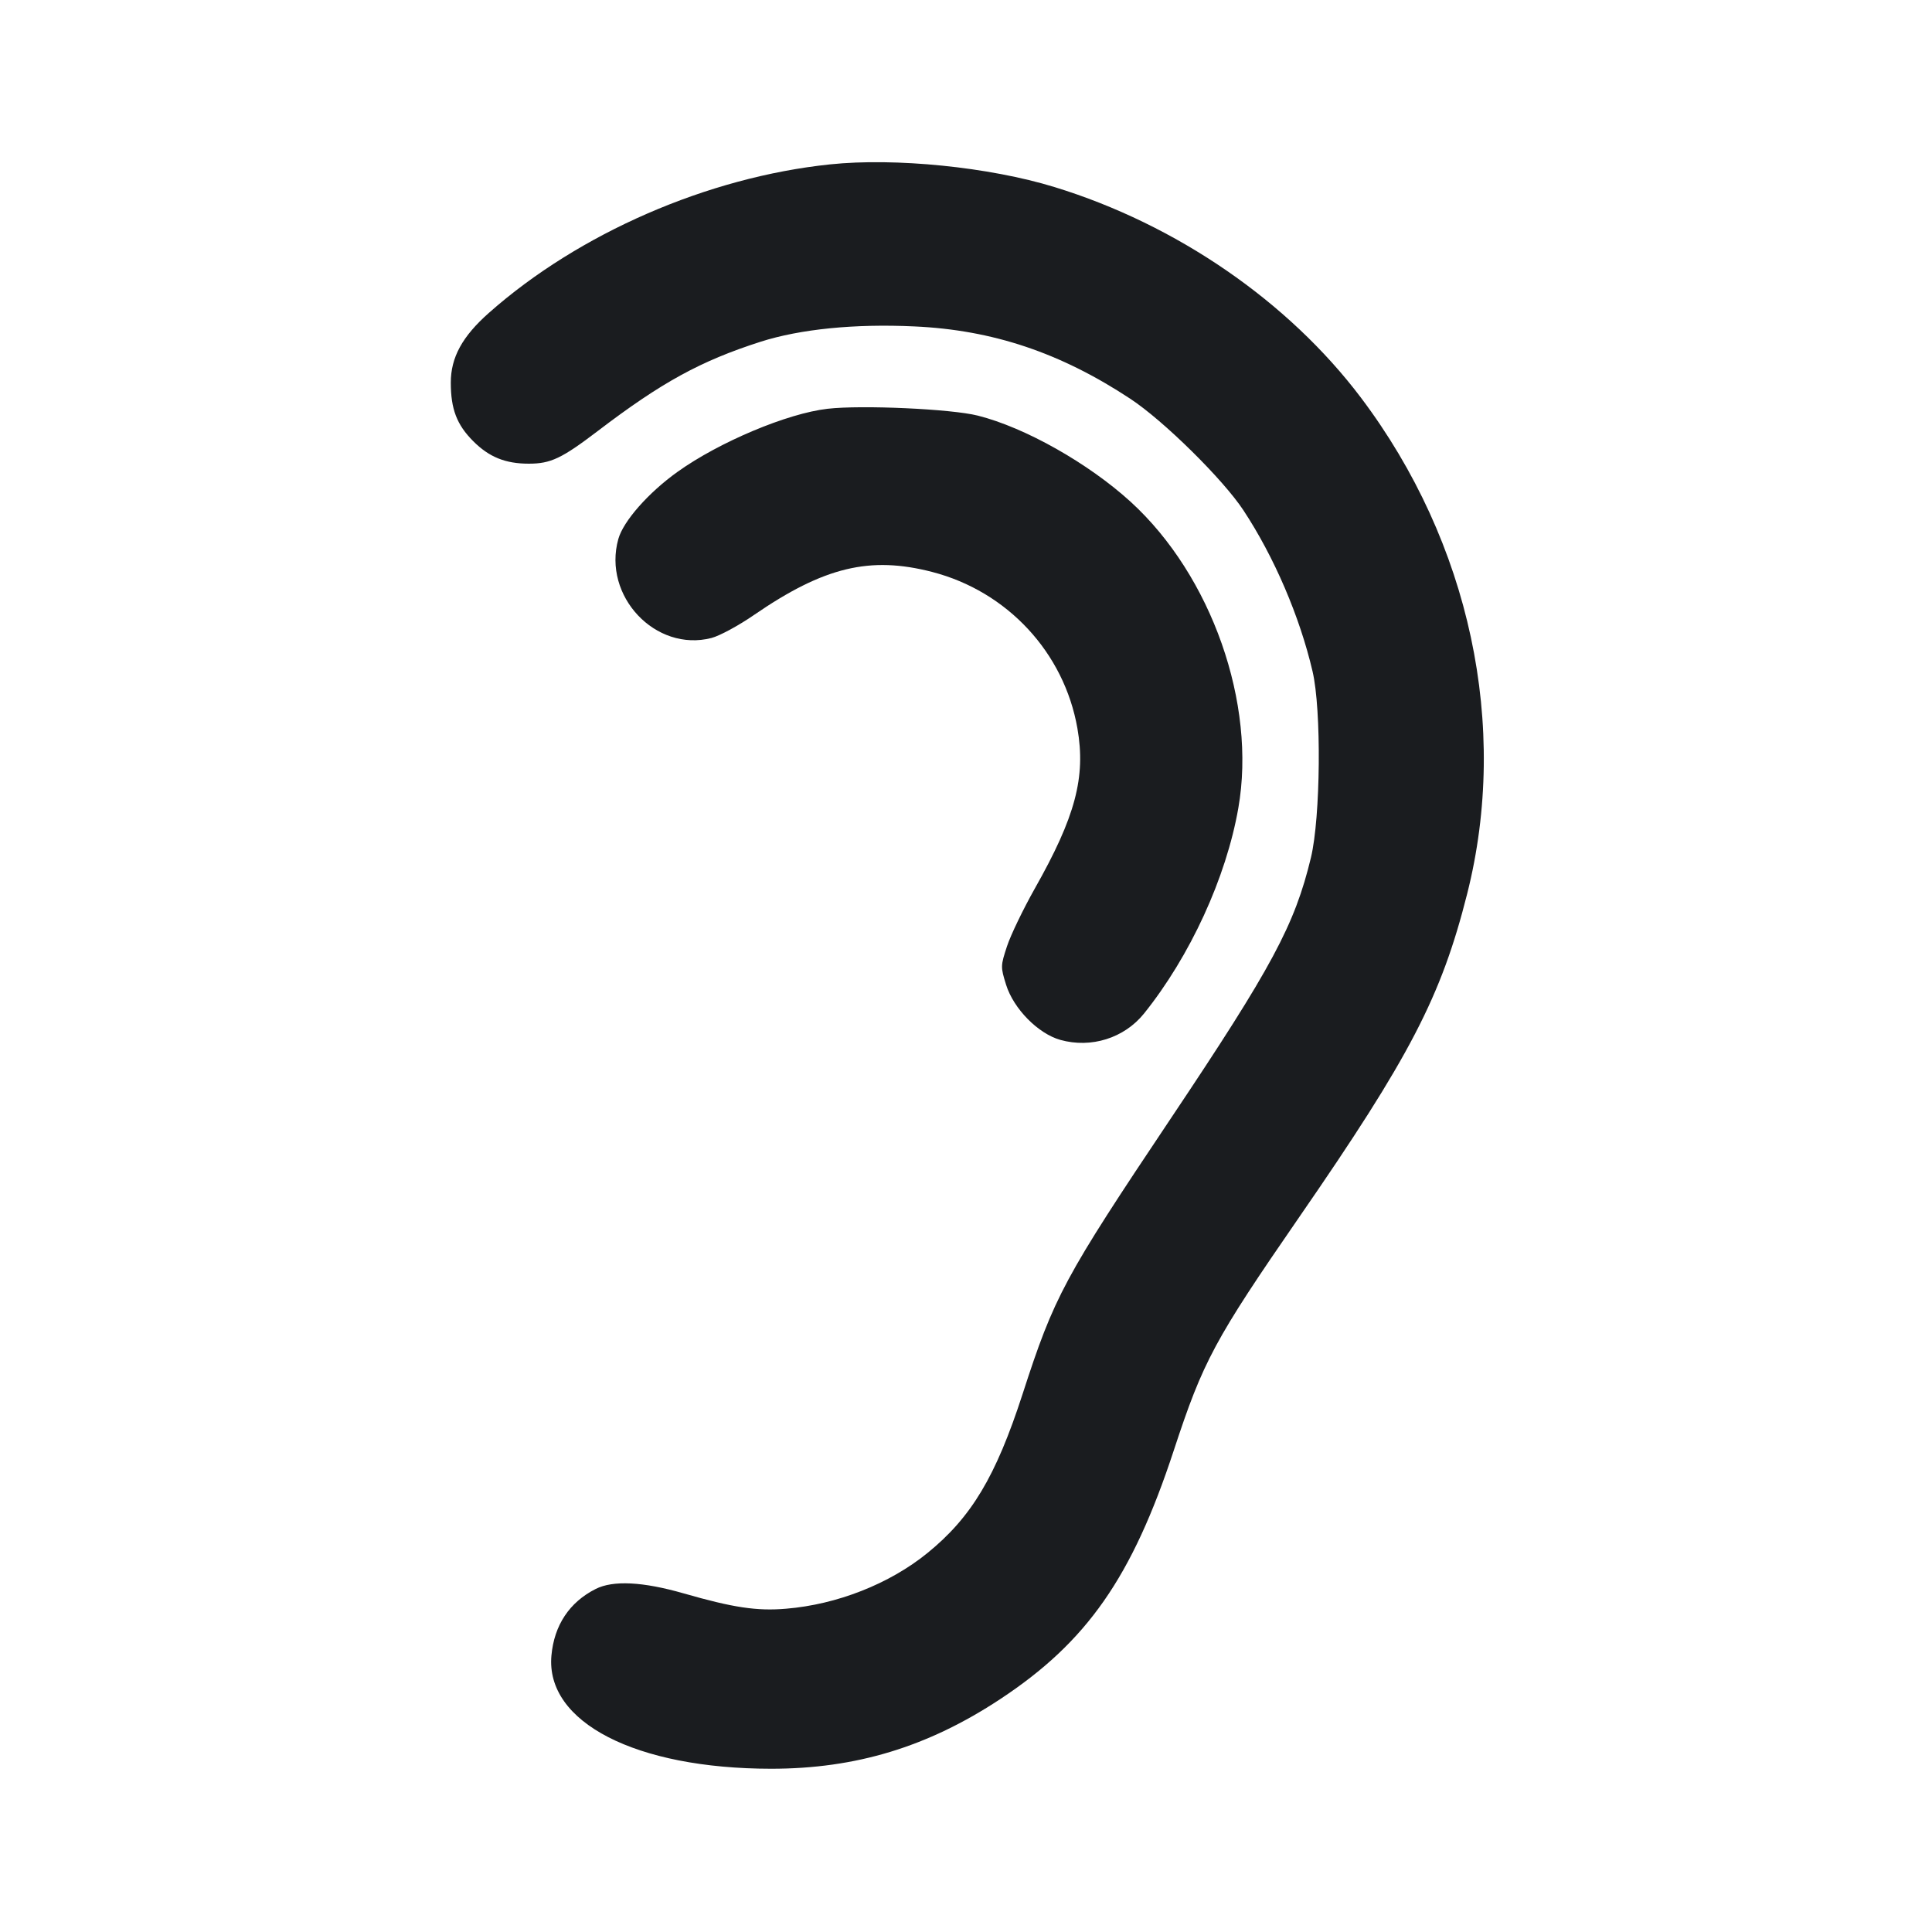 <svg width="24" height="24" viewBox="0 0 24 24" fill="none" xmlns="http://www.w3.org/2000/svg"><path d="M10.311 2.042 C 8.791 2.201,7.191 2.897,6.073 3.887 C 5.743 4.179,5.600 4.440,5.600 4.753 C 5.600 5.082,5.675 5.277,5.879 5.481 C 6.076 5.678,6.278 5.760,6.569 5.760 C 6.841 5.760,6.978 5.695,7.426 5.354 C 8.220 4.749,8.701 4.485,9.449 4.245 C 9.942 4.088,10.616 4.020,11.360 4.055 C 12.330 4.099,13.172 4.381,14.040 4.953 C 14.455 5.226,15.192 5.953,15.447 6.340 C 15.829 6.920,16.146 7.659,16.305 8.340 C 16.417 8.817,16.405 10.153,16.285 10.653 C 16.083 11.491,15.805 12.010,14.544 13.894 C 13.216 15.878,13.098 16.097,12.702 17.320 C 12.370 18.343,12.067 18.849,11.520 19.293 C 11.050 19.675,10.398 19.932,9.765 19.984 C 9.402 20.015,9.107 19.970,8.494 19.794 C 7.986 19.648,7.616 19.629,7.399 19.739 C 7.074 19.903,6.884 20.189,6.850 20.566 C 6.775 21.394,7.896 21.971,9.580 21.972 C 10.631 21.972,11.524 21.701,12.422 21.109 C 13.503 20.397,14.063 19.594,14.581 18.018 C 14.947 16.904,15.086 16.646,16.139 15.120 C 17.516 13.126,17.903 12.381,18.225 11.106 C 18.752 9.024,18.262 6.738,16.906 4.940 C 16.003 3.744,14.613 2.788,13.100 2.324 C 12.290 2.075,11.120 1.957,10.311 2.042 M10.280 5.078 C 9.781 5.135,8.936 5.490,8.417 5.861 C 8.057 6.118,7.743 6.473,7.681 6.696 C 7.483 7.404,8.143 8.105,8.839 7.925 C 8.939 7.899,9.178 7.770,9.370 7.637 C 10.237 7.042,10.807 6.905,11.580 7.105 C 12.514 7.347,13.219 8.106,13.384 9.048 C 13.490 9.655,13.359 10.147,12.854 11.039 C 12.711 11.293,12.556 11.614,12.510 11.753 C 12.429 11.999,12.429 12.011,12.498 12.233 C 12.591 12.531,12.895 12.840,13.172 12.918 C 13.555 13.025,13.965 12.896,14.211 12.591 C 14.784 11.878,15.232 10.902,15.383 10.038 C 15.610 8.743,15.051 7.153,14.047 6.235 C 13.522 5.756,12.735 5.311,12.147 5.163 C 11.820 5.080,10.704 5.029,10.280 5.078 " fill="#1A1C1F" stroke="none" fill-rule="evenodd"></path></svg>